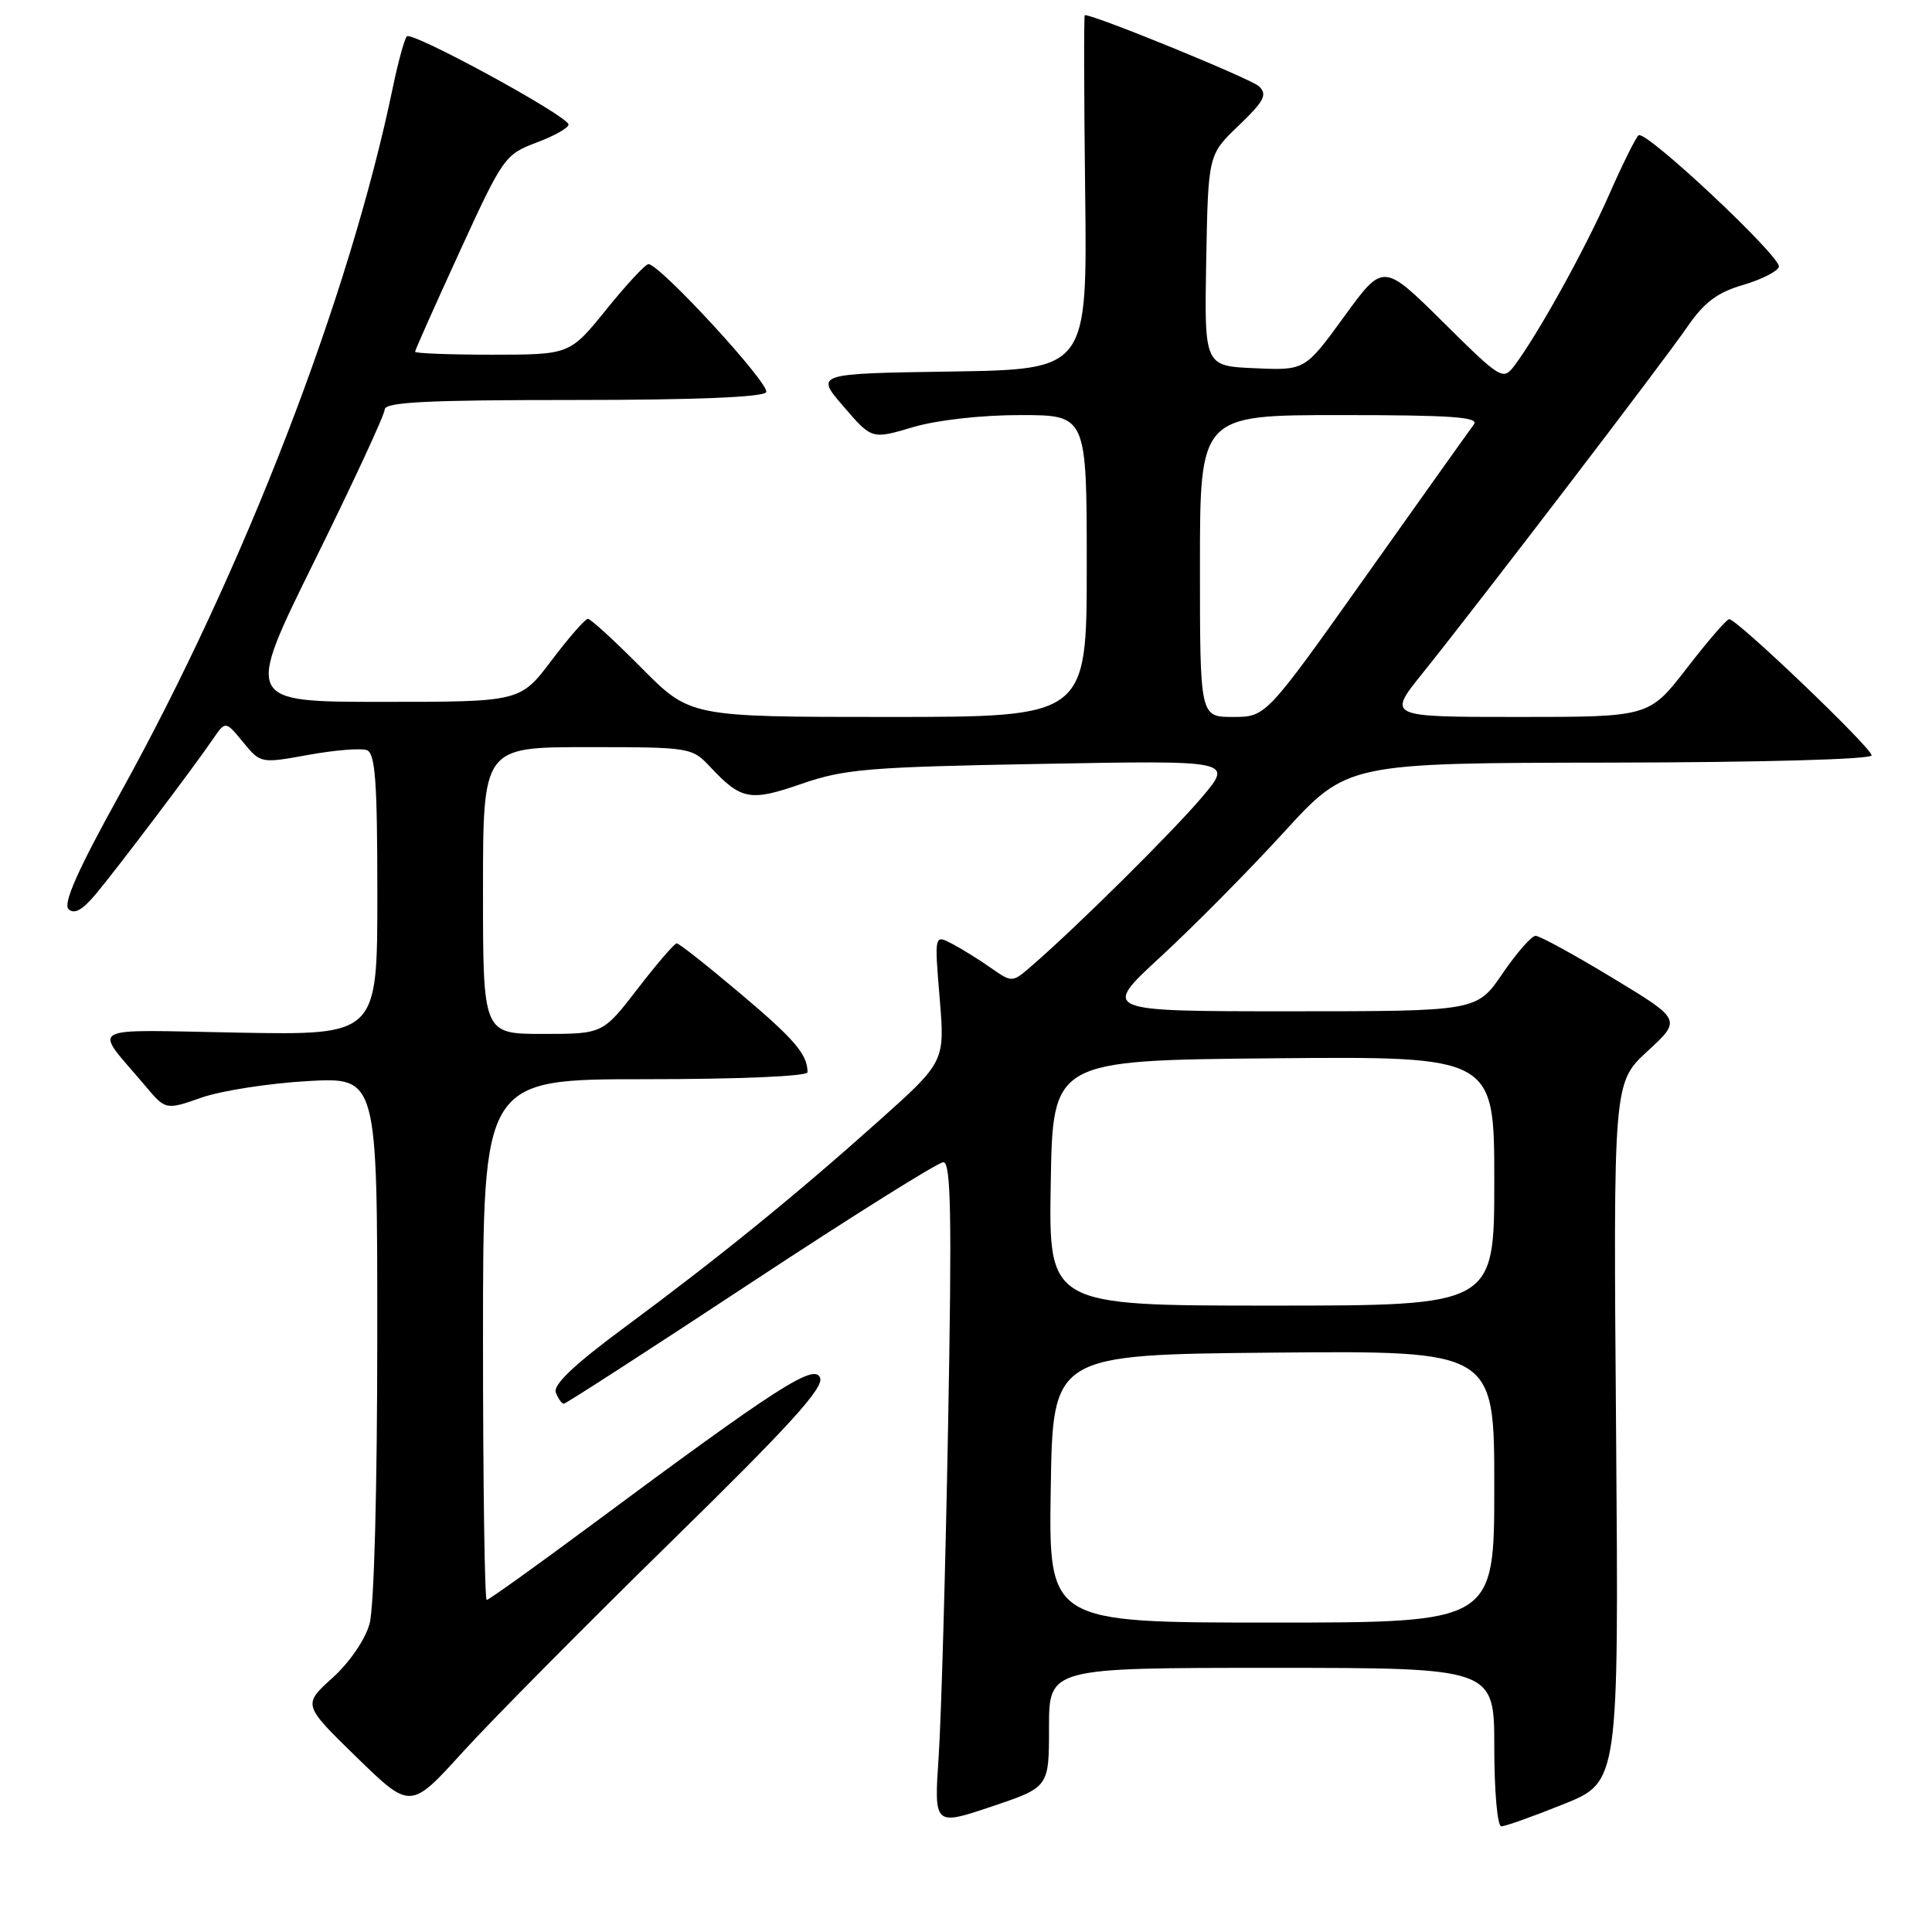<?xml version="1.0" encoding="UTF-8" standalone="no"?>
<!DOCTYPE svg PUBLIC "-//W3C//DTD SVG 1.1//EN" "http://www.w3.org/Graphics/SVG/1.1/DTD/svg11.dtd" >
<svg xmlns="http://www.w3.org/2000/svg" xmlns:xlink="http://www.w3.org/1999/xlink" version="1.1" viewBox="0 0 256 256">
 <g >
 <path fill="currentColor"
d=" M 139.00 228.91 C 139.00 221.00 139.00 221.00 168.50 221.00 C 198.00 221.00 198.00 221.00 198.00 231.50 C 198.00 237.33 198.41 242.00 198.93 242.00 C 199.45 242.00 203.16 240.68 207.18 239.06 C 214.50 236.12 214.50 236.12 214.14 189.79 C 213.77 143.47 213.77 143.47 218.30 139.29 C 222.83 135.12 222.83 135.12 213.64 129.56 C 208.59 126.50 204.01 124.00 203.48 124.00 C 202.94 124.00 200.97 126.25 199.09 129.00 C 195.69 134.00 195.69 134.00 170.82 134.00 C 145.95 134.00 145.95 134.00 153.82 126.75 C 158.15 122.76 165.47 115.36 170.10 110.30 C 178.50 101.10 178.50 101.10 213.25 101.05 C 233.31 101.02 248.00 100.62 248.00 100.09 C 248.00 99.09 230.11 81.98 229.12 82.04 C 228.78 82.06 226.26 84.98 223.51 88.54 C 218.52 95.00 218.52 95.00 201.18 95.00 C 183.84 95.00 183.84 95.00 188.46 89.25 C 195.89 80.00 220.45 47.88 223.60 43.28 C 225.80 40.08 227.56 38.75 230.92 37.77 C 233.35 37.06 235.51 35.98 235.71 35.36 C 236.12 34.13 218.14 17.25 217.13 17.92 C 216.78 18.15 215.01 21.72 213.19 25.85 C 209.97 33.16 203.70 44.45 200.63 48.50 C 199.16 50.43 198.84 50.24 191.20 42.66 C 183.28 34.83 183.28 34.83 178.10 41.96 C 172.91 49.09 172.91 49.09 166.25 48.79 C 159.58 48.50 159.58 48.50 159.83 34.50 C 160.09 20.50 160.09 20.50 164.14 16.63 C 167.50 13.41 167.96 12.54 166.84 11.45 C 165.84 10.47 145.14 2.00 143.74 2.00 C 143.61 2.00 143.63 12.56 143.79 25.48 C 144.07 48.95 144.07 48.95 126.04 49.23 C 108.01 49.50 108.01 49.50 111.77 53.86 C 115.52 58.22 115.52 58.22 120.94 56.61 C 124.14 55.66 129.99 55.00 135.18 55.00 C 144.00 55.00 144.00 55.00 144.00 75.00 C 144.00 95.00 144.00 95.00 117.72 95.00 C 91.44 95.00 91.44 95.00 85.00 88.50 C 81.46 84.93 78.26 82.00 77.90 82.00 C 77.54 82.00 75.37 84.48 73.09 87.50 C 68.94 93.00 68.94 93.00 50.69 93.00 C 32.45 93.00 32.45 93.00 41.71 74.25 C 46.80 63.94 50.97 54.94 50.98 54.25 C 51.00 53.28 56.66 53.00 75.94 53.00 C 92.02 53.00 101.11 52.63 101.52 51.97 C 102.13 50.98 87.44 35.00 85.92 35.00 C 85.52 35.00 83.01 37.70 80.35 41.00 C 75.50 46.99 75.50 46.99 65.25 47.00 C 59.61 47.00 55.00 46.82 55.00 46.61 C 55.00 46.39 57.66 40.43 60.90 33.36 C 66.66 20.80 66.90 20.46 71.15 18.87 C 73.54 17.97 75.42 16.89 75.33 16.48 C 75.04 15.24 54.55 4.09 53.91 4.82 C 53.58 5.19 52.76 8.20 52.07 11.50 C 46.32 39.31 32.33 75.53 15.89 105.19 C 10.34 115.21 8.33 119.72 9.08 120.46 C 9.83 121.19 10.91 120.60 12.67 118.50 C 15.50 115.12 25.61 101.75 28.19 97.97 C 29.88 95.50 29.88 95.50 32.21 98.34 C 34.54 101.17 34.55 101.17 40.89 100.02 C 44.37 99.39 47.85 99.11 48.61 99.40 C 49.73 99.83 50.00 103.59 50.00 118.55 C 50.00 137.16 50.00 137.16 31.62 136.83 C 10.90 136.46 12.31 135.66 19.23 143.86 C 21.95 147.10 21.95 147.10 26.73 145.43 C 29.35 144.52 35.66 143.54 40.75 143.25 C 50.00 142.73 50.00 142.73 49.99 177.11 C 49.99 197.27 49.57 213.01 48.97 215.15 C 48.39 217.27 46.31 220.29 44.04 222.34 C 40.12 225.89 40.12 225.89 47.25 232.84 C 54.39 239.79 54.39 239.79 61.33 232.14 C 65.15 227.94 77.51 215.46 88.80 204.40 C 104.54 189.00 109.18 183.90 108.67 182.57 C 107.92 180.62 103.06 183.74 78.24 202.16 C 70.95 207.57 64.76 212.00 64.49 212.00 C 64.22 212.00 64.00 196.47 64.00 177.50 C 64.00 143.00 64.00 143.00 85.50 143.00 C 97.89 143.00 107.00 142.61 107.00 142.08 C 107.00 139.71 105.30 137.72 98.04 131.60 C 93.74 127.97 89.98 125.00 89.67 125.00 C 89.37 125.00 87.04 127.70 84.50 131.00 C 79.88 137.00 79.88 137.00 71.94 137.00 C 64.00 137.00 64.00 137.00 64.00 118.00 C 64.00 99.00 64.00 99.00 77.83 99.00 C 91.41 99.00 91.69 99.04 94.08 101.59 C 98.21 106.01 99.39 106.23 106.22 103.86 C 111.86 101.90 115.11 101.63 137.95 101.22 C 163.39 100.75 163.39 100.75 159.27 105.63 C 155.41 110.19 142.84 122.66 136.81 127.89 C 134.13 130.23 134.13 130.23 131.31 128.26 C 129.77 127.17 127.44 125.73 126.15 125.05 C 123.81 123.83 123.81 123.83 124.51 132.26 C 125.21 140.69 125.21 140.69 116.36 148.60 C 105.28 158.50 95.26 166.63 82.79 175.86 C 76.09 180.81 73.25 183.50 73.65 184.52 C 73.96 185.33 74.44 186.00 74.71 186.00 C 74.98 186.00 86.12 178.80 99.47 170.00 C 112.82 161.20 124.31 154.00 125.00 154.00 C 126.01 154.00 126.14 161.09 125.63 188.75 C 125.28 207.86 124.72 227.65 124.38 232.72 C 123.76 241.94 123.76 241.94 131.38 239.38 C 139.00 236.82 139.00 236.82 139.00 228.91 Z  M 139.23 197.25 C 139.50 179.50 139.50 179.50 168.75 179.23 C 198.00 178.97 198.00 178.97 198.00 196.98 C 198.00 215.00 198.00 215.00 168.48 215.00 C 138.95 215.00 138.95 215.00 139.23 197.25 Z  M 139.23 156.75 C 139.50 140.50 139.50 140.50 168.75 140.23 C 198.00 139.97 198.00 139.97 198.00 156.48 C 198.00 173.00 198.00 173.00 168.48 173.00 C 138.95 173.00 138.95 173.00 139.23 156.75 Z  M 159.00 75.00 C 159.00 55.00 159.00 55.00 177.62 55.00 C 192.36 55.00 196.05 55.26 195.29 56.25 C 194.77 56.94 188.36 65.94 181.05 76.25 C 167.75 95.00 167.75 95.00 163.38 95.00 C 159.00 95.00 159.00 95.00 159.00 75.00 Z "/>
</g>
</svg>